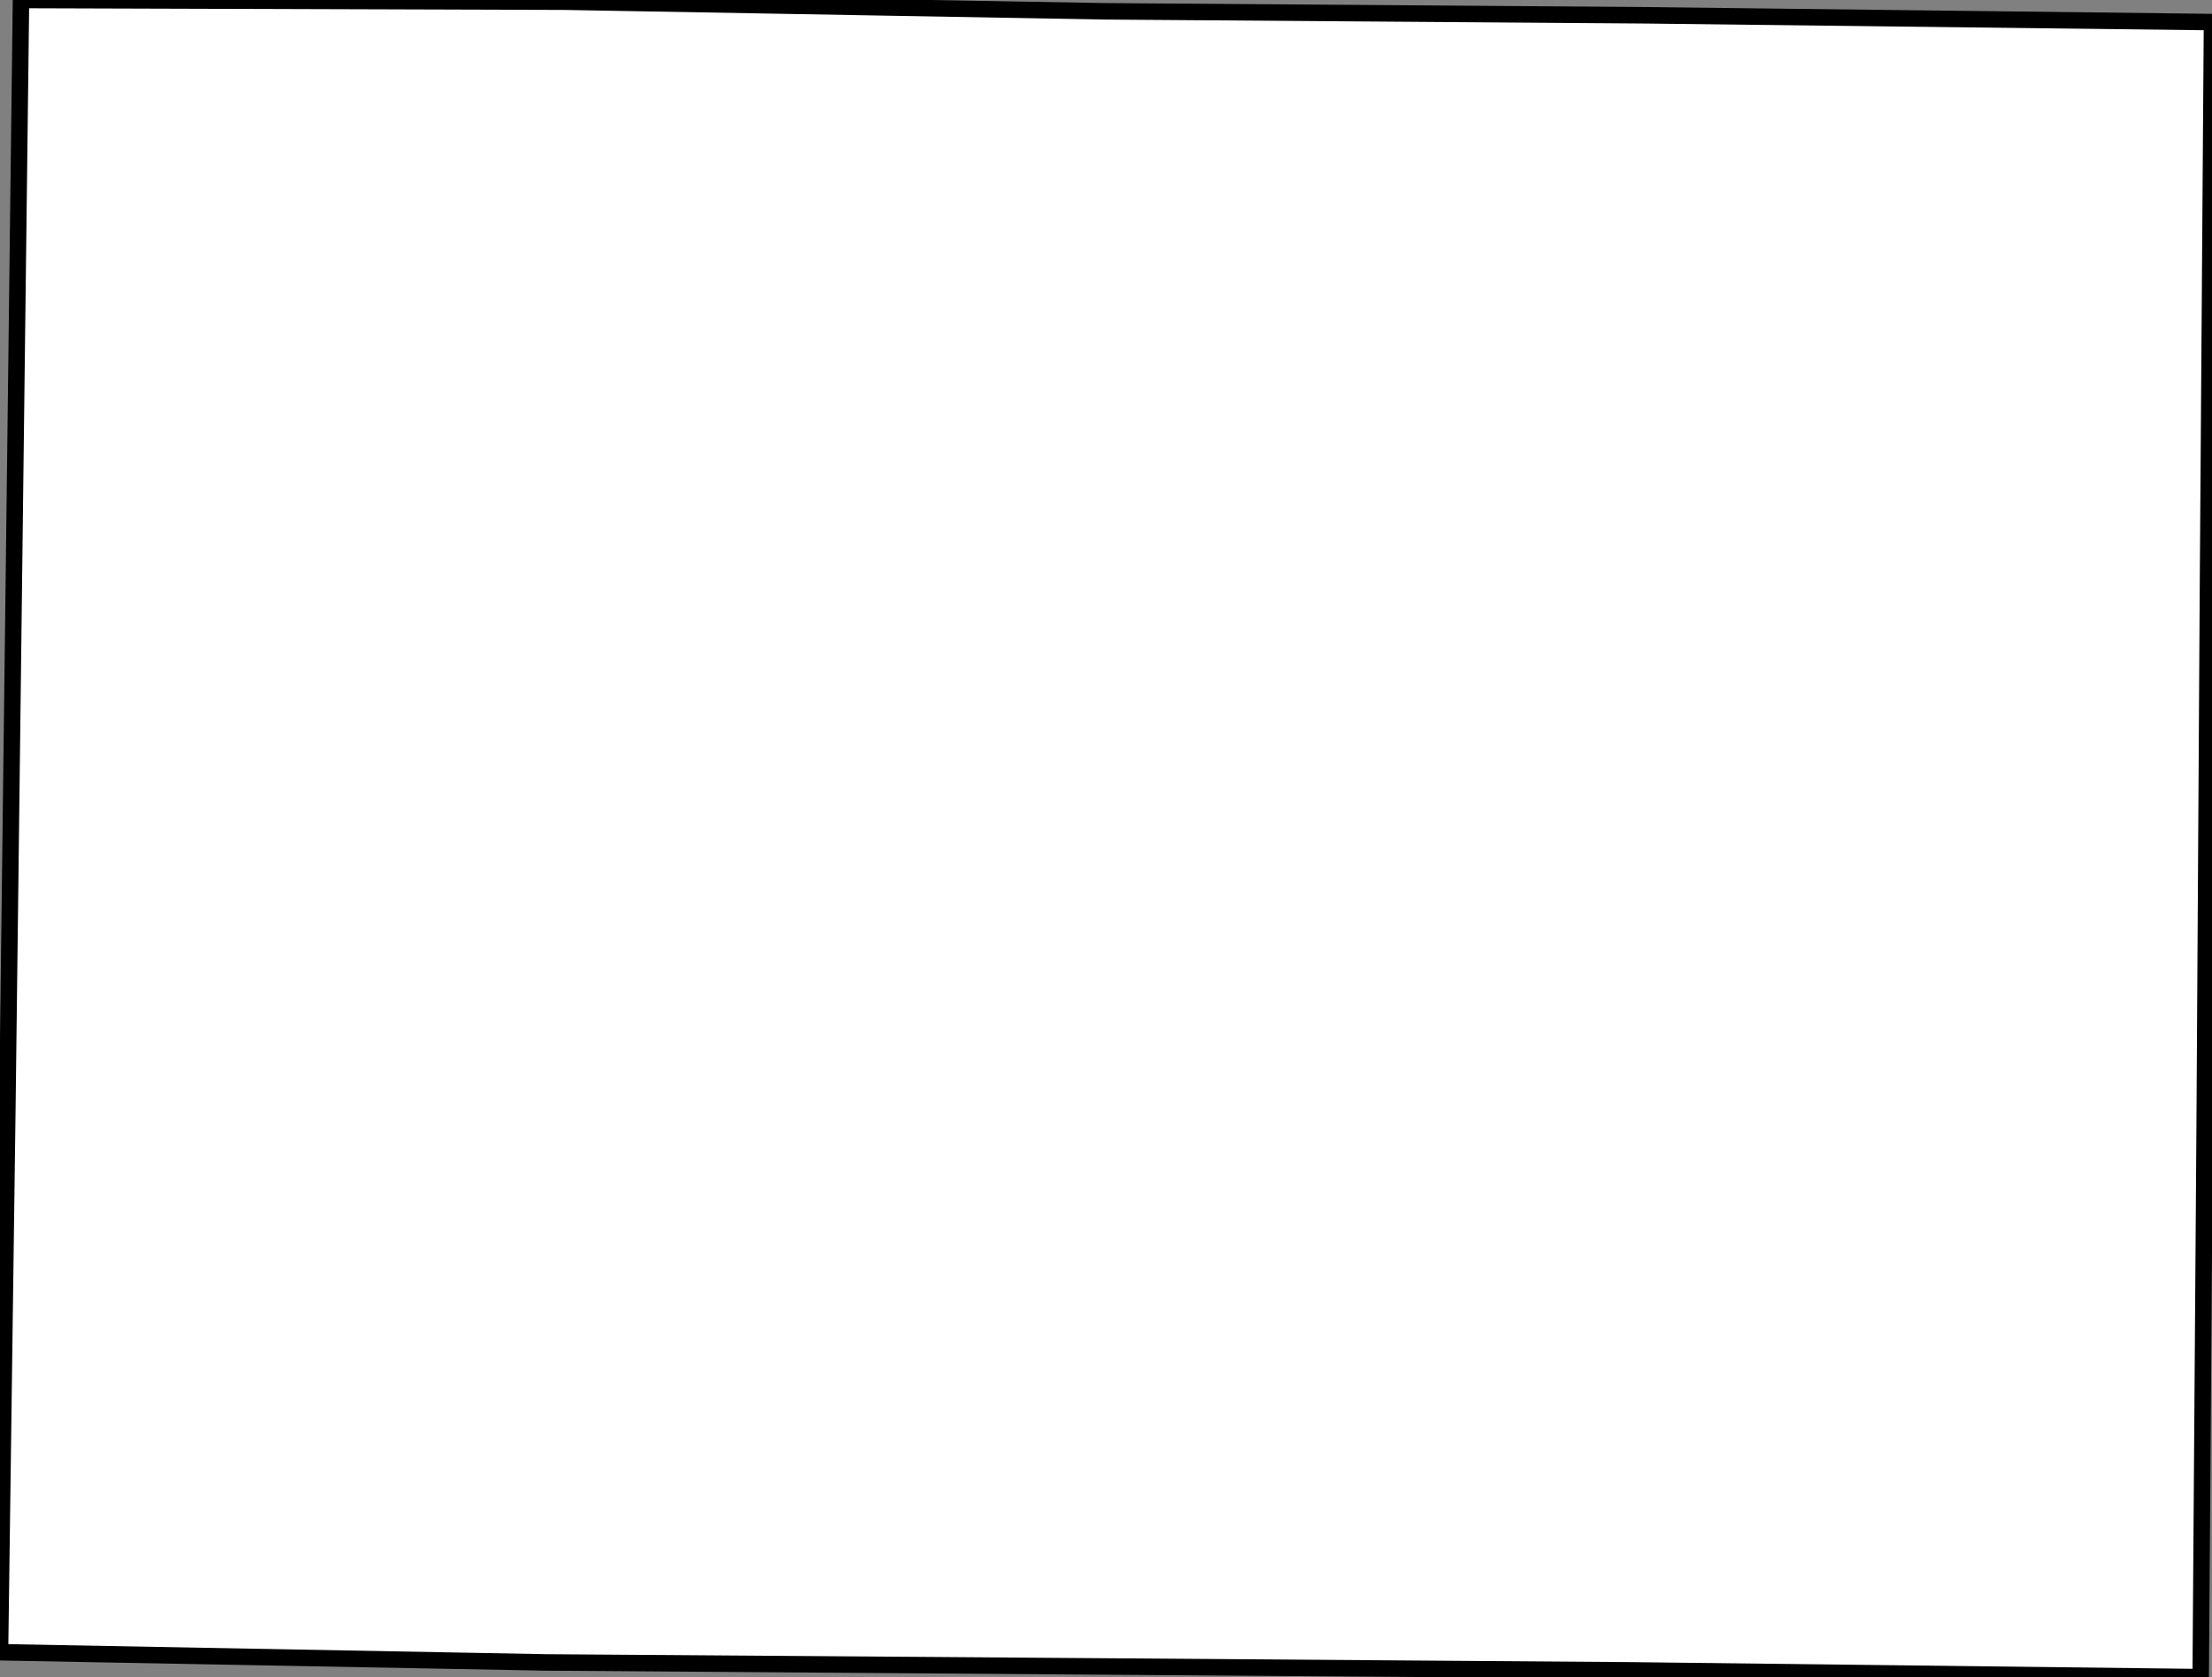 <svg height="101.794" width="134.281"><rect width="100%" height="100%" fill="#808080" stroke="none"/><path d="M 1.274,0 L 34.276,0.103 L 67.073,0.687 L 99.904,0.928 L 134.281,1.34 L 134.041,35.007 L 133.835,68.504 L 133.595,101.794 L 99.012,101.382 L 66.351,101.141 L 33.176,100.901 L 0,100.282 L 0.446,67.336 L 0.859,33.84 z" id="Humboldt" style="fill:#ffffff;stroke:#000000;stroke-width:1;stroke-linejoin:miter;stroke-miterlimit:4;stroke-dasharray:none" />
</svg>